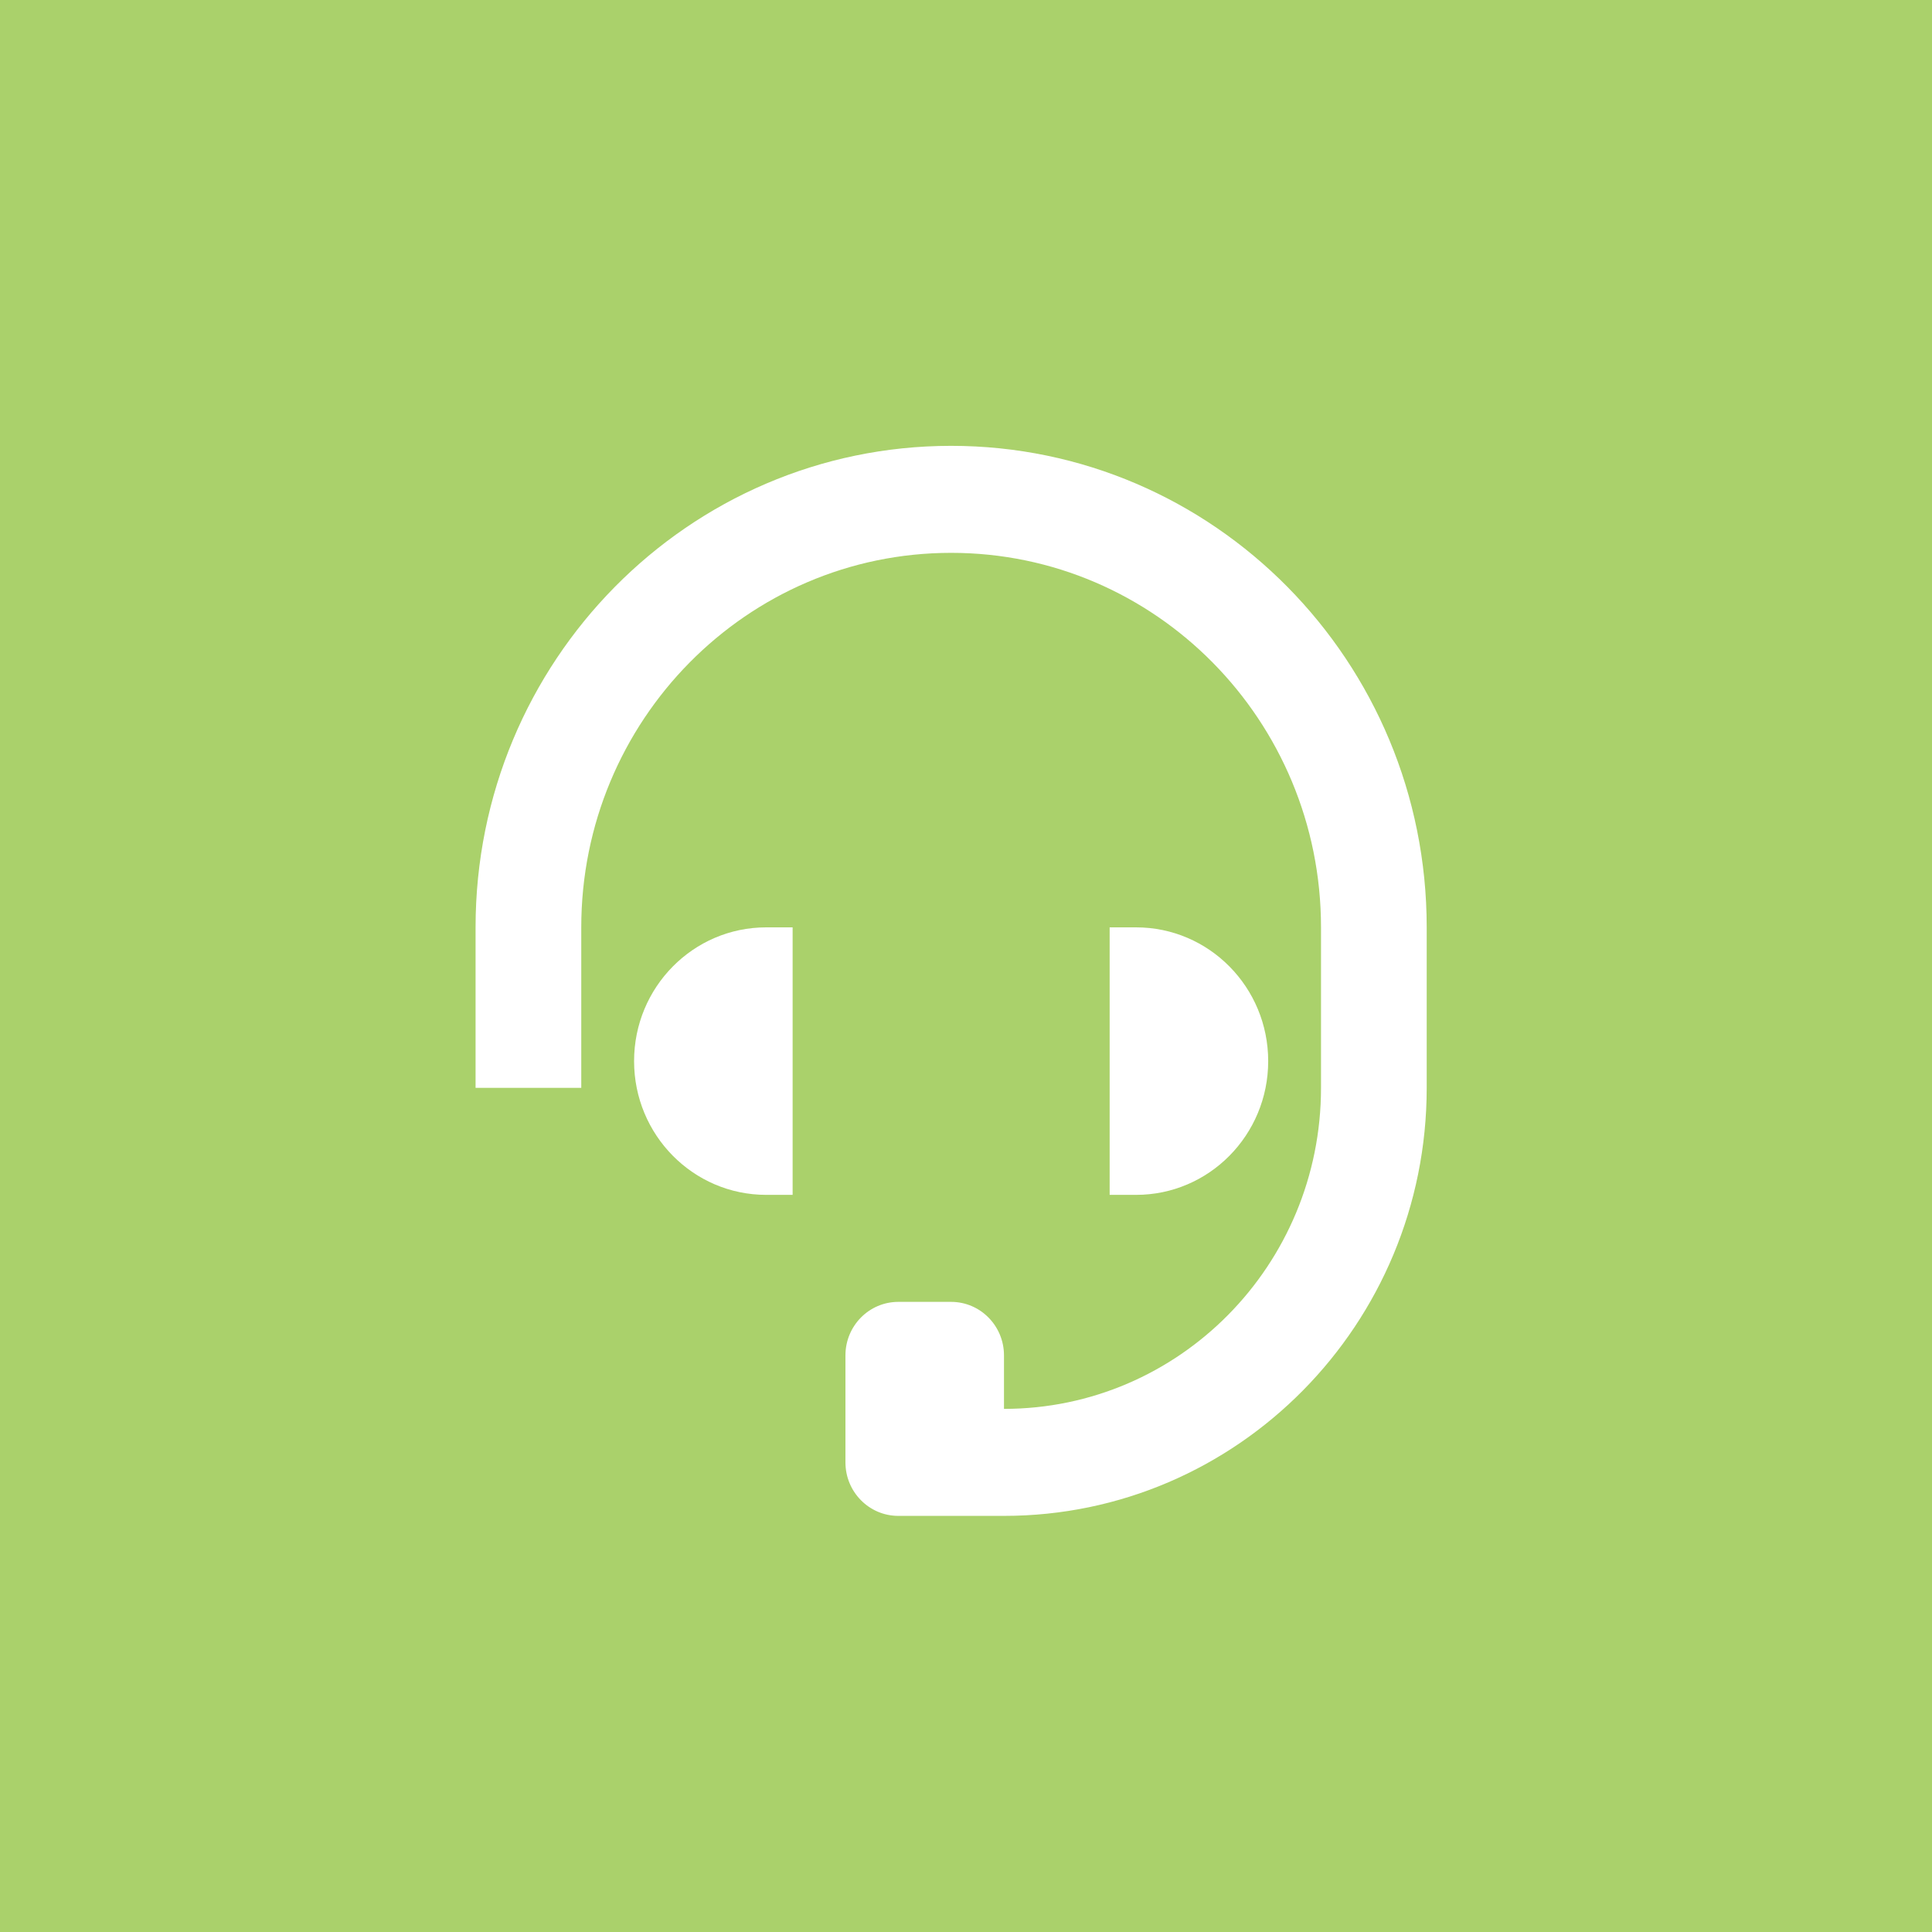 <?xml version="1.0" encoding="UTF-8"?>
<svg width="65px" height="65px" viewBox="0 0 65 65" version="1.1" xmlns="http://www.w3.org/2000/svg" xmlns:xlink="http://www.w3.org/1999/xlink">
    <!-- Generator: Sketch 39.1 (31720) - http://www.bohemiancoding.com/sketch -->
    <title>悦耳声音</title>
    <desc>Created with Sketch.</desc>
    <defs></defs>
    <g id="Page-1" stroke="none" stroke-width="1" fill="none" fill-rule="evenodd">
        <g id="角色属性-copy" transform="translate(-773, -1510)">
            <g id="悦耳声音" transform="translate(773, 1510)">
                <rect id="Rectangle-Copy-19" fill="#AAD16B" x="0" y="0" width="65" height="65"></rect>
                <path d="M42.667,35.7 C42.667,38.186 40.677,40.2 38.222,40.2 L37.333,40.2 L37.333,31.2 L38.222,31.2 C40.677,31.2 42.667,33.214 42.667,35.7 L42.667,35.7 Z M33.778,51 L30.222,51 C29.241,51 28.444,50.194 28.444,49.2 L28.444,45.6 C28.444,44.606 29.241,43.8 30.222,43.8 L32,43.8 C32.981,43.8 33.778,44.606 33.778,45.6 L33.778,47.4 C39.669,47.4 44.444,42.565 44.444,36.6 L44.444,31.2 C44.444,24.241 38.873,18.6 32,18.6 C25.127,18.6 19.556,24.241 19.556,31.2 L19.556,36.6 L16,36.6 L16,31.2 C16,22.252 23.163,15 32,15 C40.837,15 48,22.252 48,31.2 L48,36.6 C48,44.552 41.632,51 33.778,51 L33.778,51 Z M25.778,31.2 L26.667,31.2 L26.667,40.2 L25.778,40.2 C23.323,40.2 21.333,38.186 21.333,35.7 C21.333,33.214 23.323,31.2 25.778,31.2 L25.778,31.2 Z" id="Shape" fill="#FFFFFF"></path>
            </g>
        </g>
    </g>
</svg>